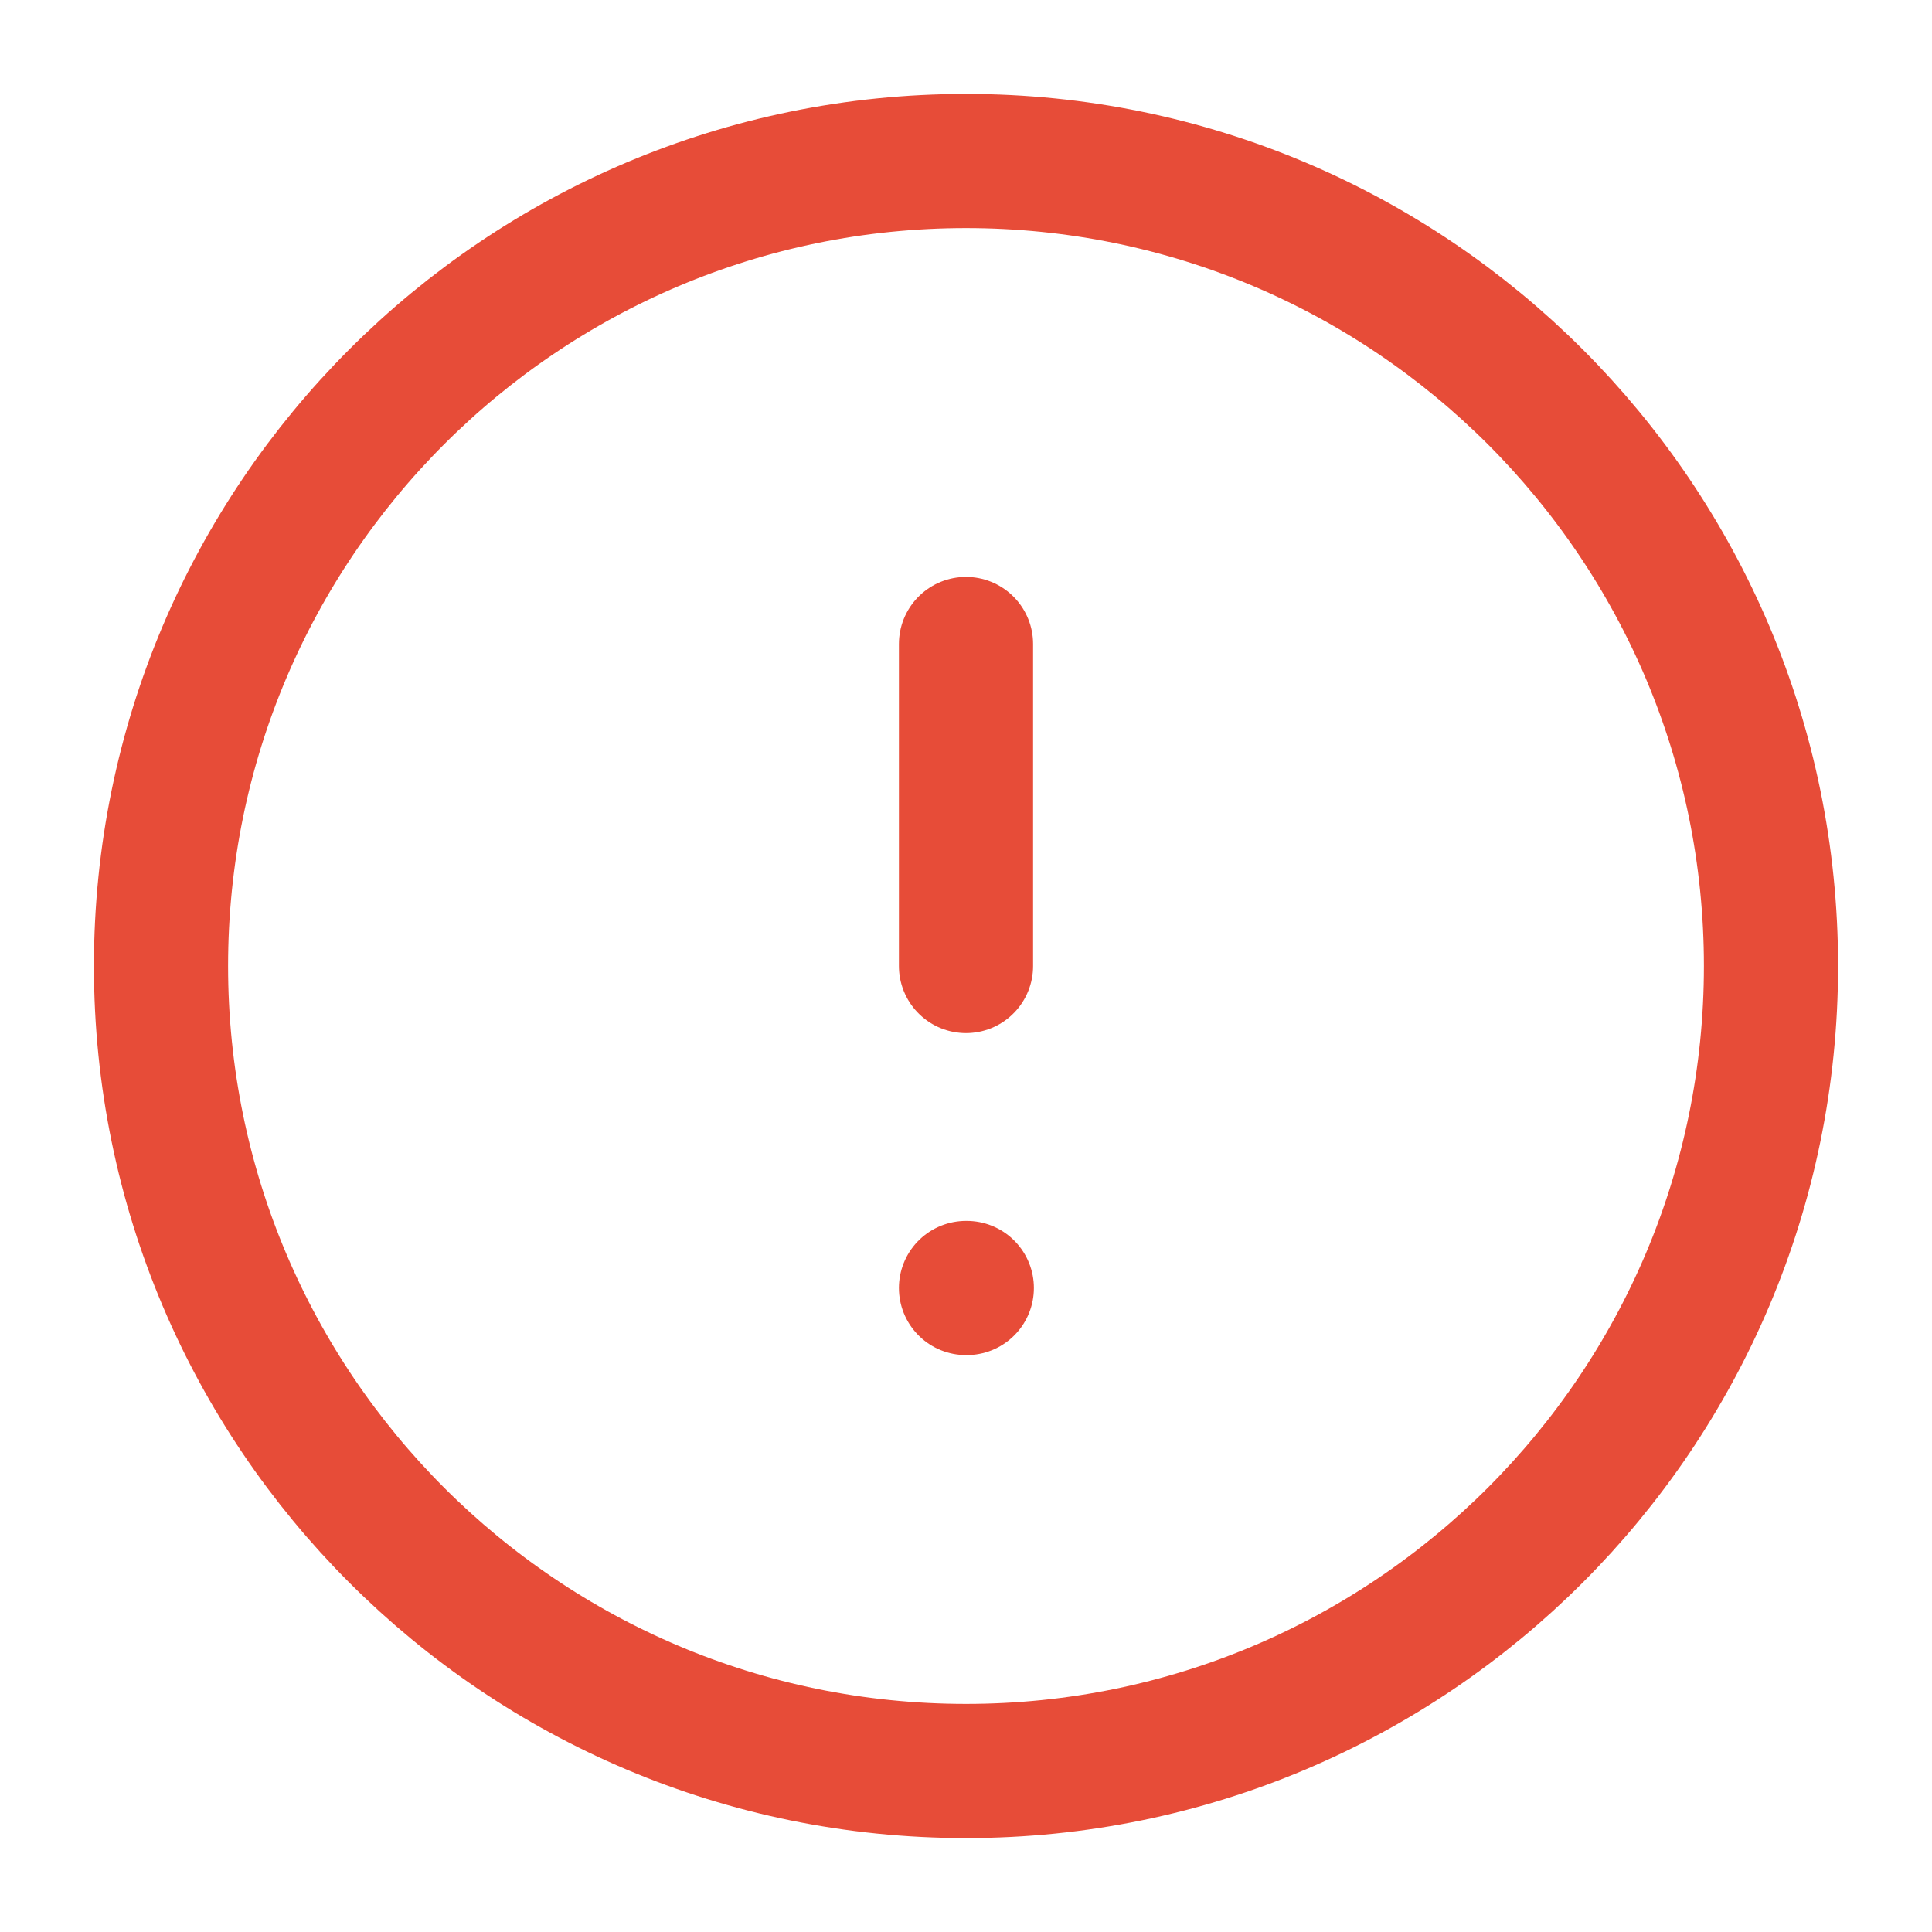 <svg width="36" height="36" viewBox="0 0 36 36" fill="none" xmlns="http://www.w3.org/2000/svg">
<g id="Property 1=36, Property 2=alert-circle">
<path id="Icon" d="M18 12V18M18 24H18.015M33 18C33 26.284 26.284 33 18 33C9.716 33 3 26.284 3 18C3 9.716 9.716 3 18 3C26.284 3 33 9.716 33 18Z" stroke="#E74C38" stroke-width="2.5" stroke-linecap="round" stroke-linejoin="round"/>
</g>
</svg>
